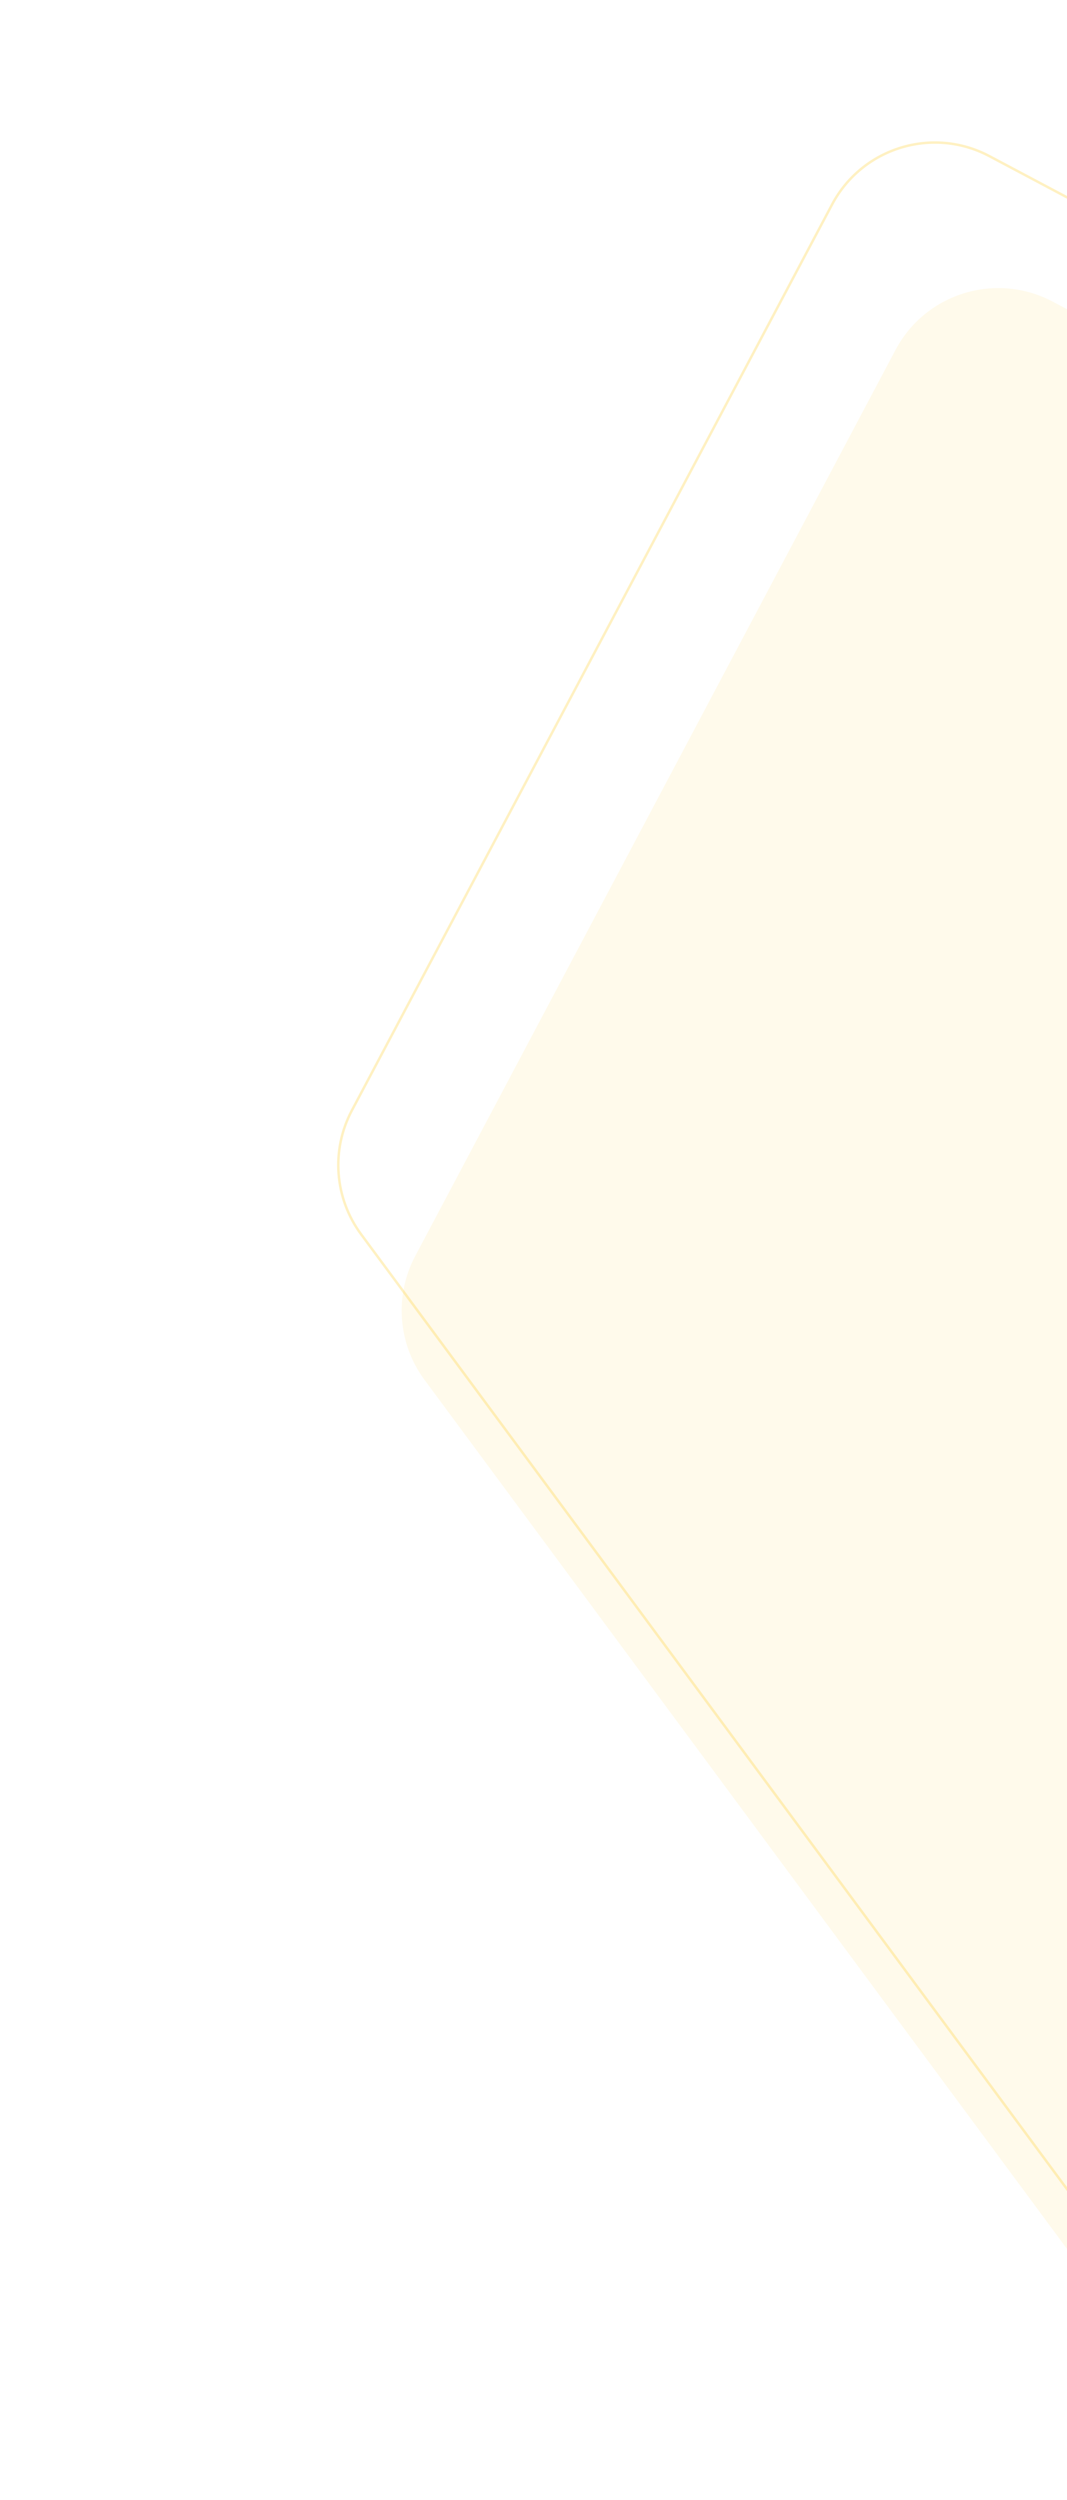 <svg width="431" height="1009" viewBox="0 0 431 1009" fill="none" xmlns="http://www.w3.org/2000/svg">
<g clip-path="url(#clip0_26_2506)">
<path opacity="0.3" d="M888.956 375.78L575.787 966.152C559.583 996.699 517.051 999.88 496.484 972.082L145.865 498.194C135.1 483.643 133.646 464.204 142.128 448.214L336.115 82.52C348.279 59.589 376.729 50.861 399.659 63.025L869.46 312.235C892.391 324.399 901.12 352.849 888.956 375.78Z" stroke="#FDD135"/>
<path opacity="0.1" d="M914.559 434.517L601.39 1024.89C585.186 1055.44 542.654 1058.62 522.087 1030.82L171.468 556.931C160.703 542.38 159.249 522.941 167.731 506.951L361.718 141.256C373.882 118.326 402.332 109.597 425.262 121.761L895.063 370.972C917.994 383.136 926.723 411.586 914.559 434.517Z" fill="#FDD135"/>
</g>
<defs>
<clipPath id="clip0_26_2506">
<rect width="431" height="1009" fill="white"/>
</clipPath>
</defs>
</svg>
